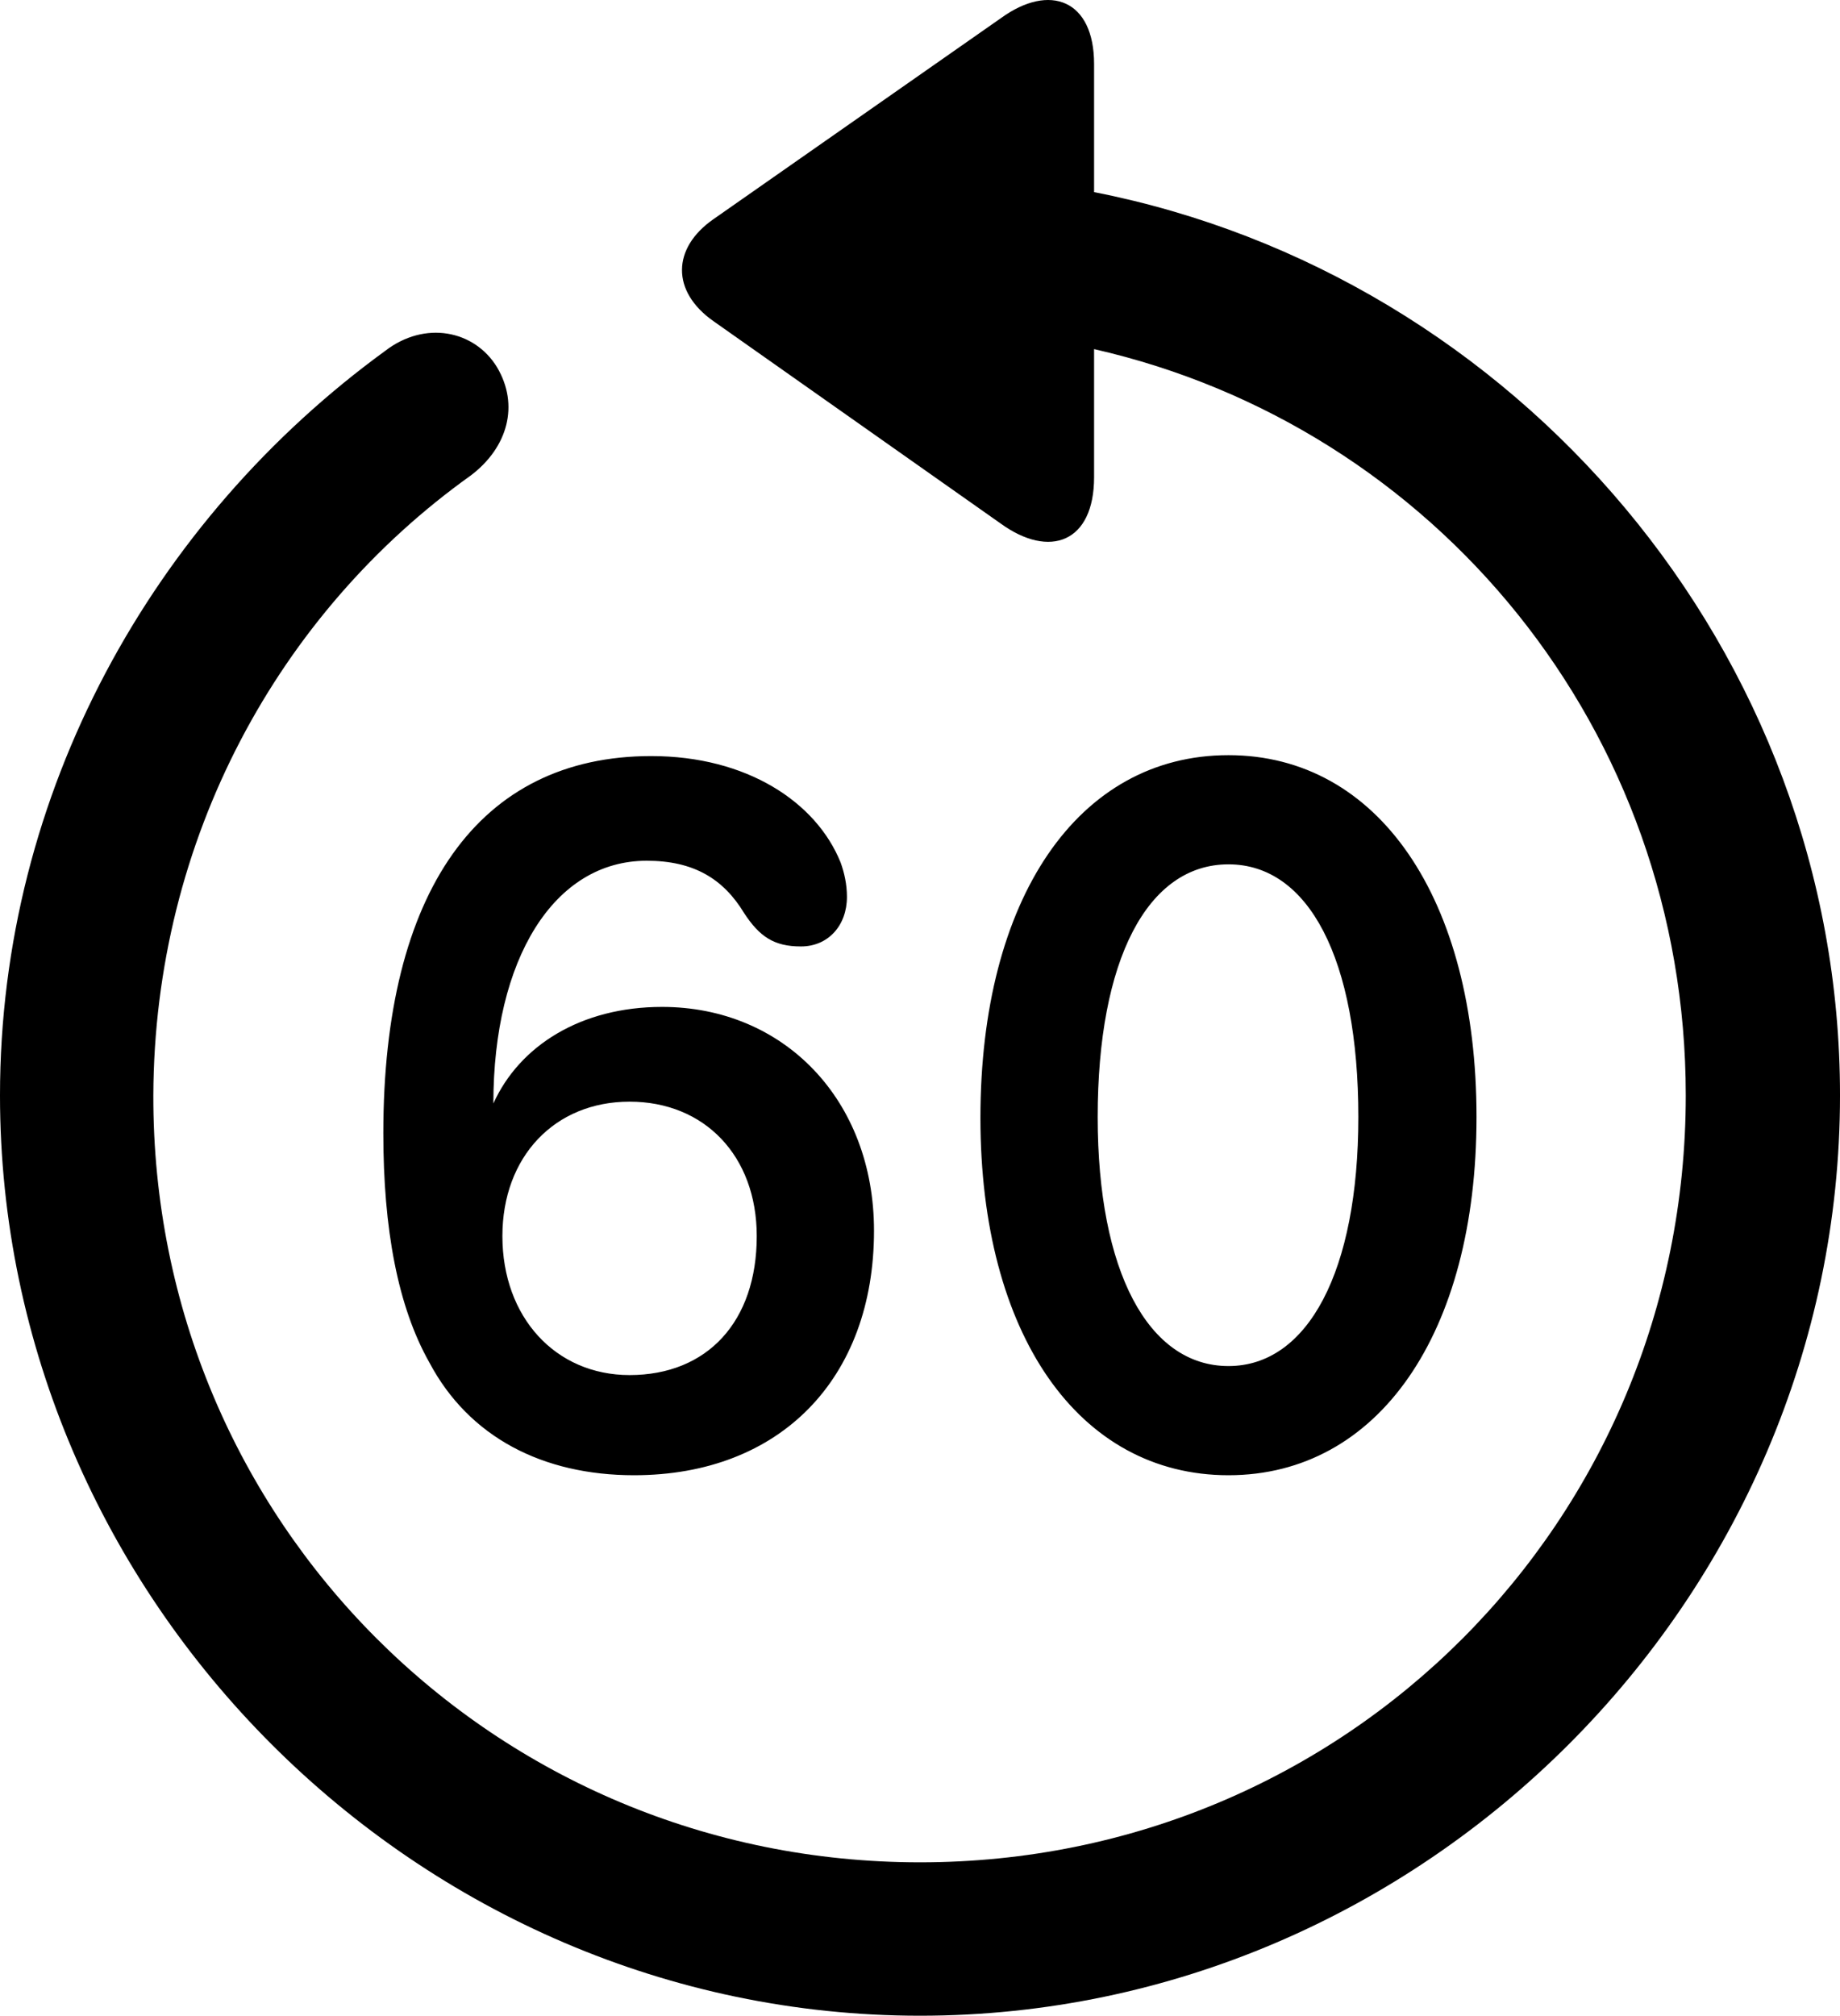 <?xml version="1.0" encoding="UTF-8" standalone="no"?>
<svg xmlns="http://www.w3.org/2000/svg"
     width="996.094" height="1090.773"
     viewBox="0 0 996.094 1090.773"
     fill="currentColor">
  <path d="M-0.002 592.725C-0.002 865.185 226.078 1090.775 498.048 1090.775C770.508 1090.775 996.098 865.185 996.098 592.725C996.098 352.495 820.798 148.875 592.288 103.955V34.625C592.288 -0.045 568.358 -9.325 541.988 9.715L386.228 118.605C363.768 134.225 363.278 157.665 386.228 173.785L541.508 283.155C568.358 302.685 592.288 293.405 592.288 258.255V188.915C776.858 230.905 912.598 394.975 912.598 592.725C912.598 823.195 728.518 1007.765 498.048 1007.765C267.578 1007.765 82.518 823.195 83.008 592.725C83.498 454.055 150.878 331.495 254.888 257.275C274.898 242.135 281.248 219.195 269.048 198.685C256.838 178.665 229.978 173.295 208.498 189.895C83.008 281.205 -0.002 428.665 -0.002 592.725ZM665.038 798.295C746.098 798.295 799.318 721.635 799.318 604.445C799.318 486.285 746.098 408.645 665.038 408.645C583.498 408.645 530.758 486.285 530.758 604.935C530.758 722.125 583.988 798.295 665.038 798.295ZM343.258 798.295C422.368 798.295 473.148 746.045 473.148 665.965C473.148 595.165 424.318 544.875 358.398 544.875C314.458 544.875 281.248 565.875 267.088 597.125C267.088 518.995 299.808 465.775 350.098 465.775C375.488 465.775 391.598 475.535 402.828 494.095C411.138 506.785 418.948 512.155 433.598 512.155C448.238 512.155 458.498 500.925 458.498 485.305C458.498 478.465 457.028 472.125 455.078 466.745C441.898 434.035 404.298 409.135 352.538 409.135C259.278 409.135 207.518 482.375 207.518 613.235C207.518 664.995 215.328 706.985 232.418 737.255C253.908 777.785 293.948 798.295 343.258 798.295ZM665.038 739.215C621.578 739.215 594.238 687.945 594.238 604.445C594.238 519.485 621.098 467.725 665.038 467.725C708.498 467.725 735.348 518.995 735.348 604.445C735.348 687.945 708.008 739.215 665.038 739.215ZM340.818 744.095C300.778 744.095 271.978 712.845 271.978 668.895C271.978 625.925 300.298 596.145 340.818 596.145C381.348 596.145 409.668 625.445 409.668 668.895C409.668 715.285 382.808 744.095 340.818 744.095Z"/>
</svg>